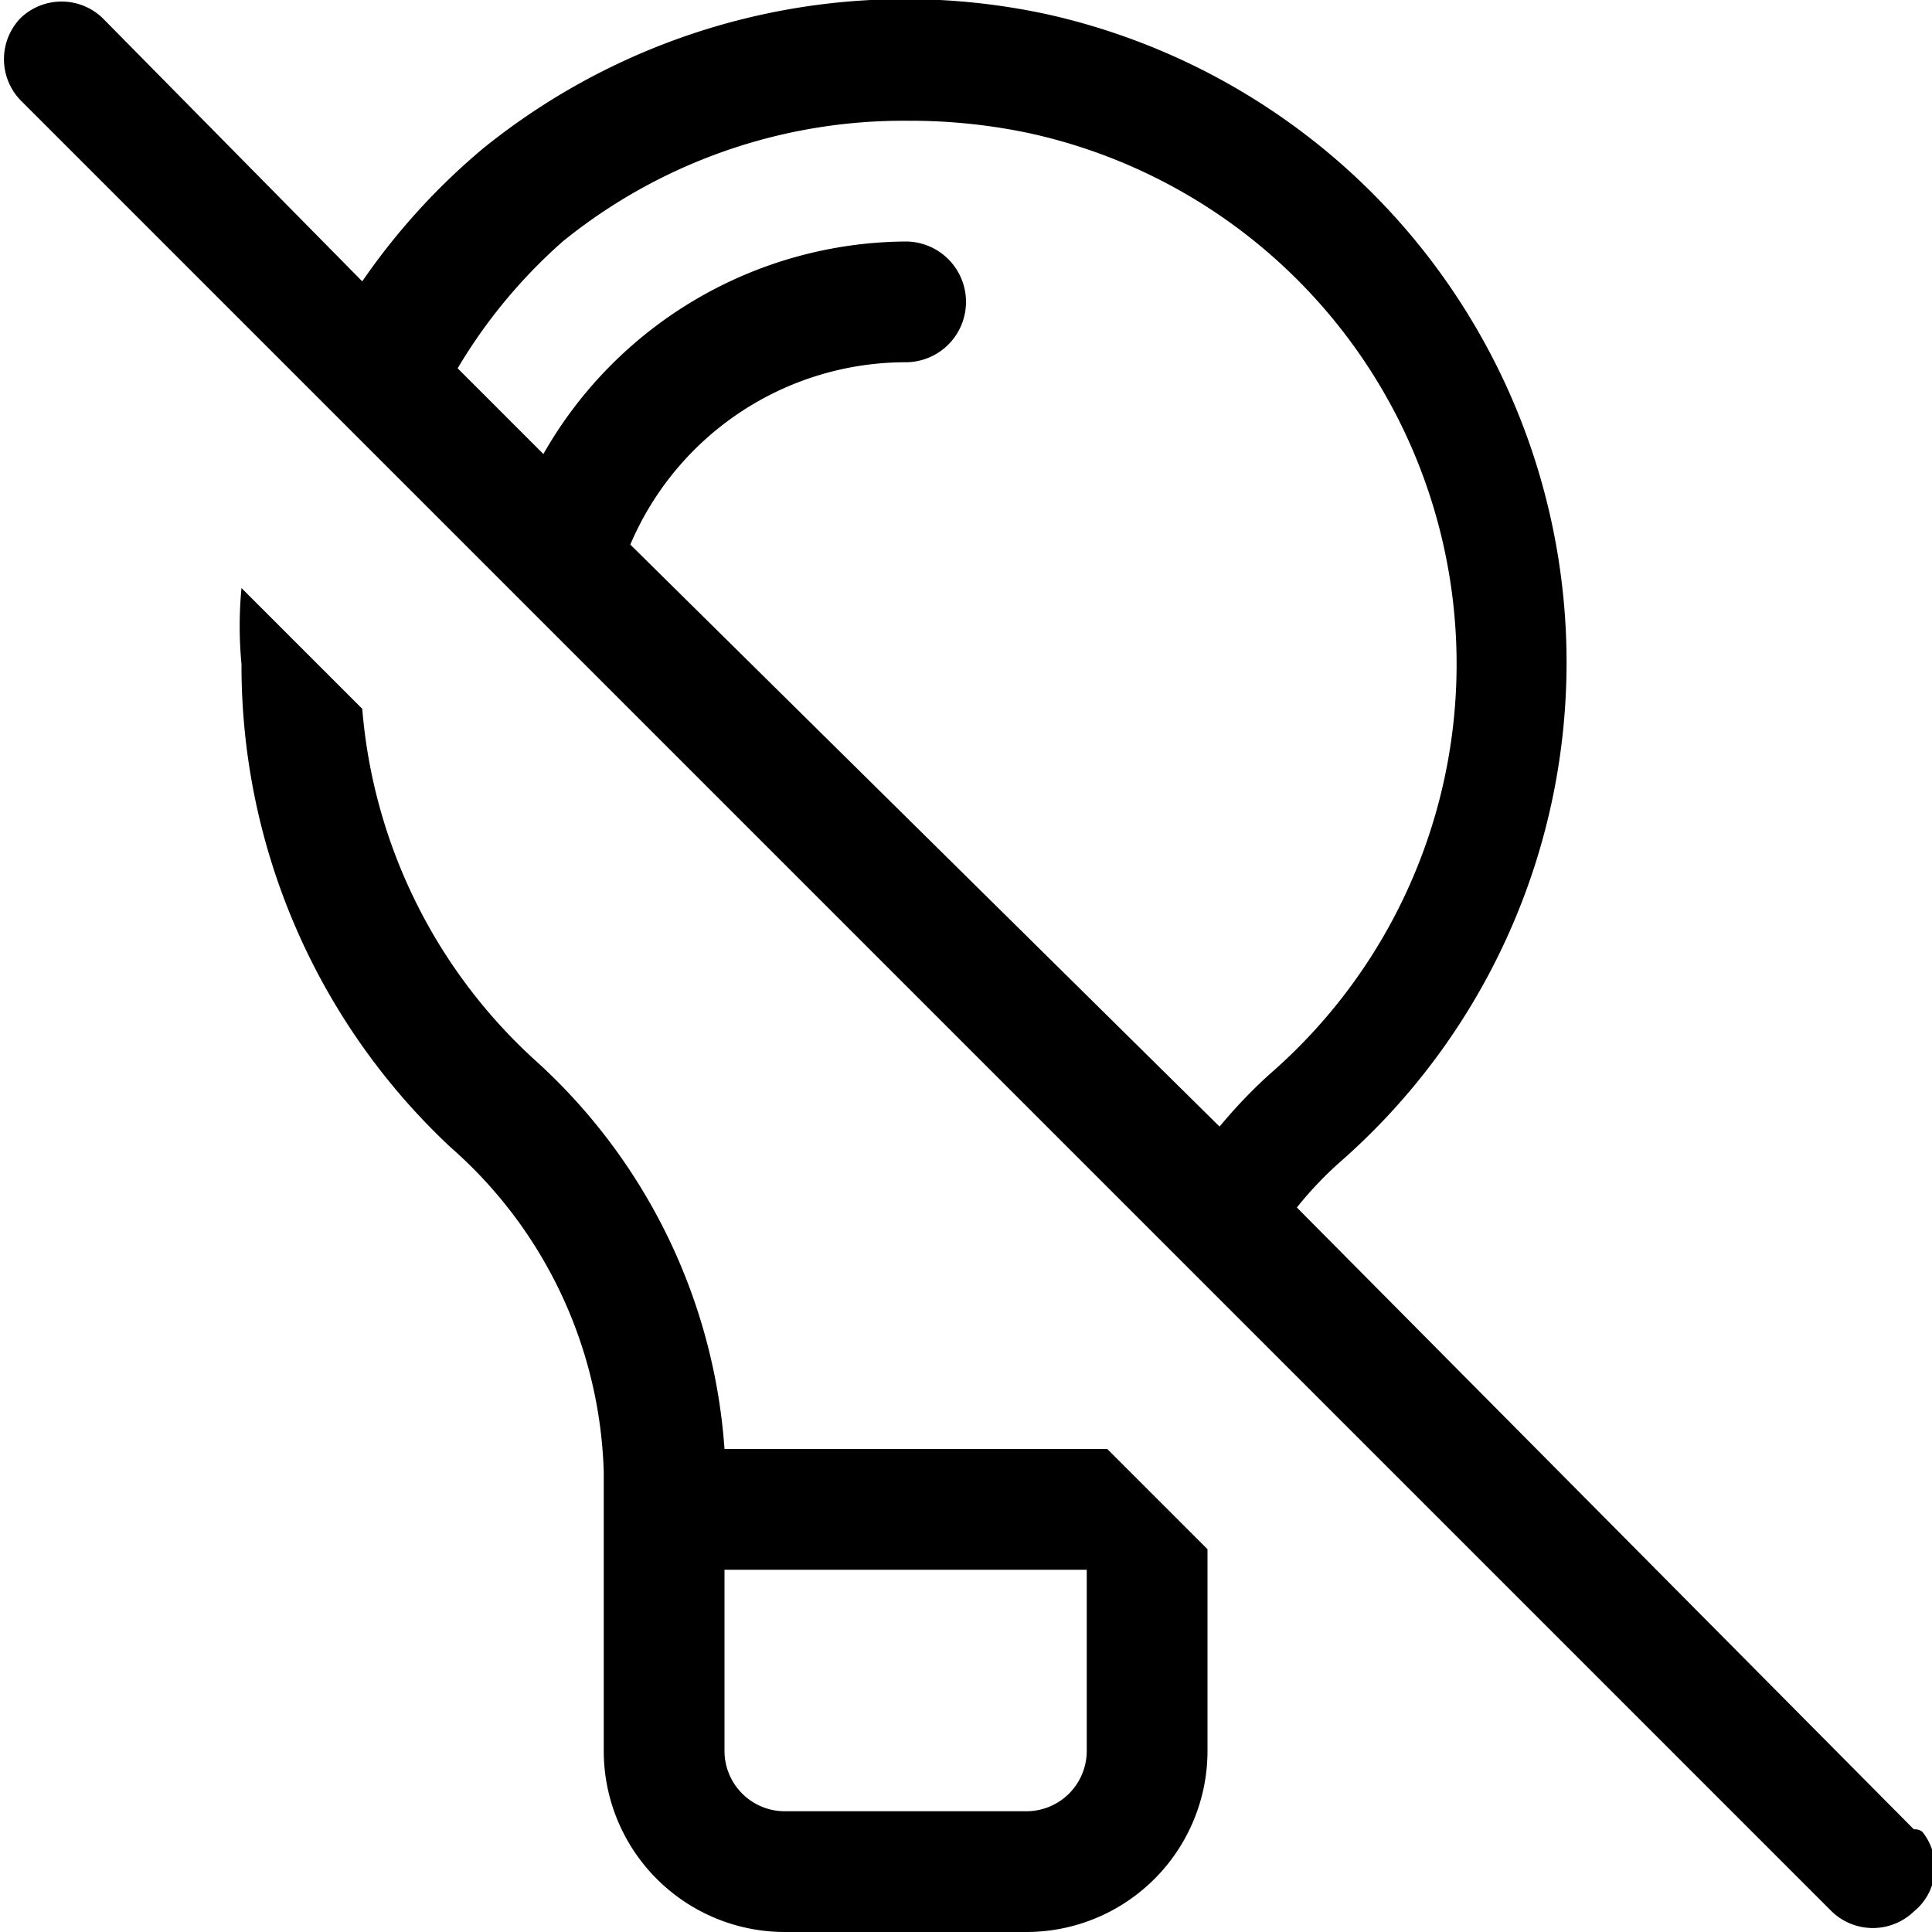 <svg id="ico-lightbulb-off-16" xmlns="http://www.w3.org/2000/svg" width="16" height="16" viewBox="0 0 16 16"><path id="ico-lightbulb-off-16-2" data-name="ico-lightbulb-off-16" d="M6,12A4.79,4.79,0,0,0,4.42,8.77,4.42,4.42,0,0,1,3,5.87l-1-1A3.31,3.31,0,0,0,2,5.5a5.46,5.46,0,0,0,1.73,4A3.72,3.72,0,0,1,5,12.19V14.5A1.5,1.5,0,0,0,6.5,16h2A1.5,1.5,0,0,0,10,14.5h0V12.83L9.17,12Zm3,2.5a.5.5,0,0,1-.5.5h-2a.5.5,0,0,1-.5-.5V13H9Zm6.85.65L10.74,10a3.06,3.06,0,0,1,.35-.37A5.5,5.5,0,0,0,8.68.12,5.56,5.56,0,0,0,4,1.23a5.5,5.5,0,0,0-1,1.1L.85.15a.49.49,0,0,0-.68,0l0,0a.49.49,0,0,0,0,.68l0,0,15,15a.49.49,0,0,0,.68,0l0,0a.47.47,0,0,0,.07-.66A.1.1,0,0,0,15.85,15.15ZM4.66,2A4.48,4.48,0,0,1,7.51,1a4.78,4.78,0,0,1,1,.1,4.5,4.5,0,0,1,2,7.8,4.17,4.17,0,0,0-.41.43L5.22,4.51A2.48,2.48,0,0,1,7.5,3a.5.5,0,0,0,0-1,3.48,3.48,0,0,0-3,1.76l-.71-.71A4.39,4.39,0,0,1,4.66,2Z"/></svg>